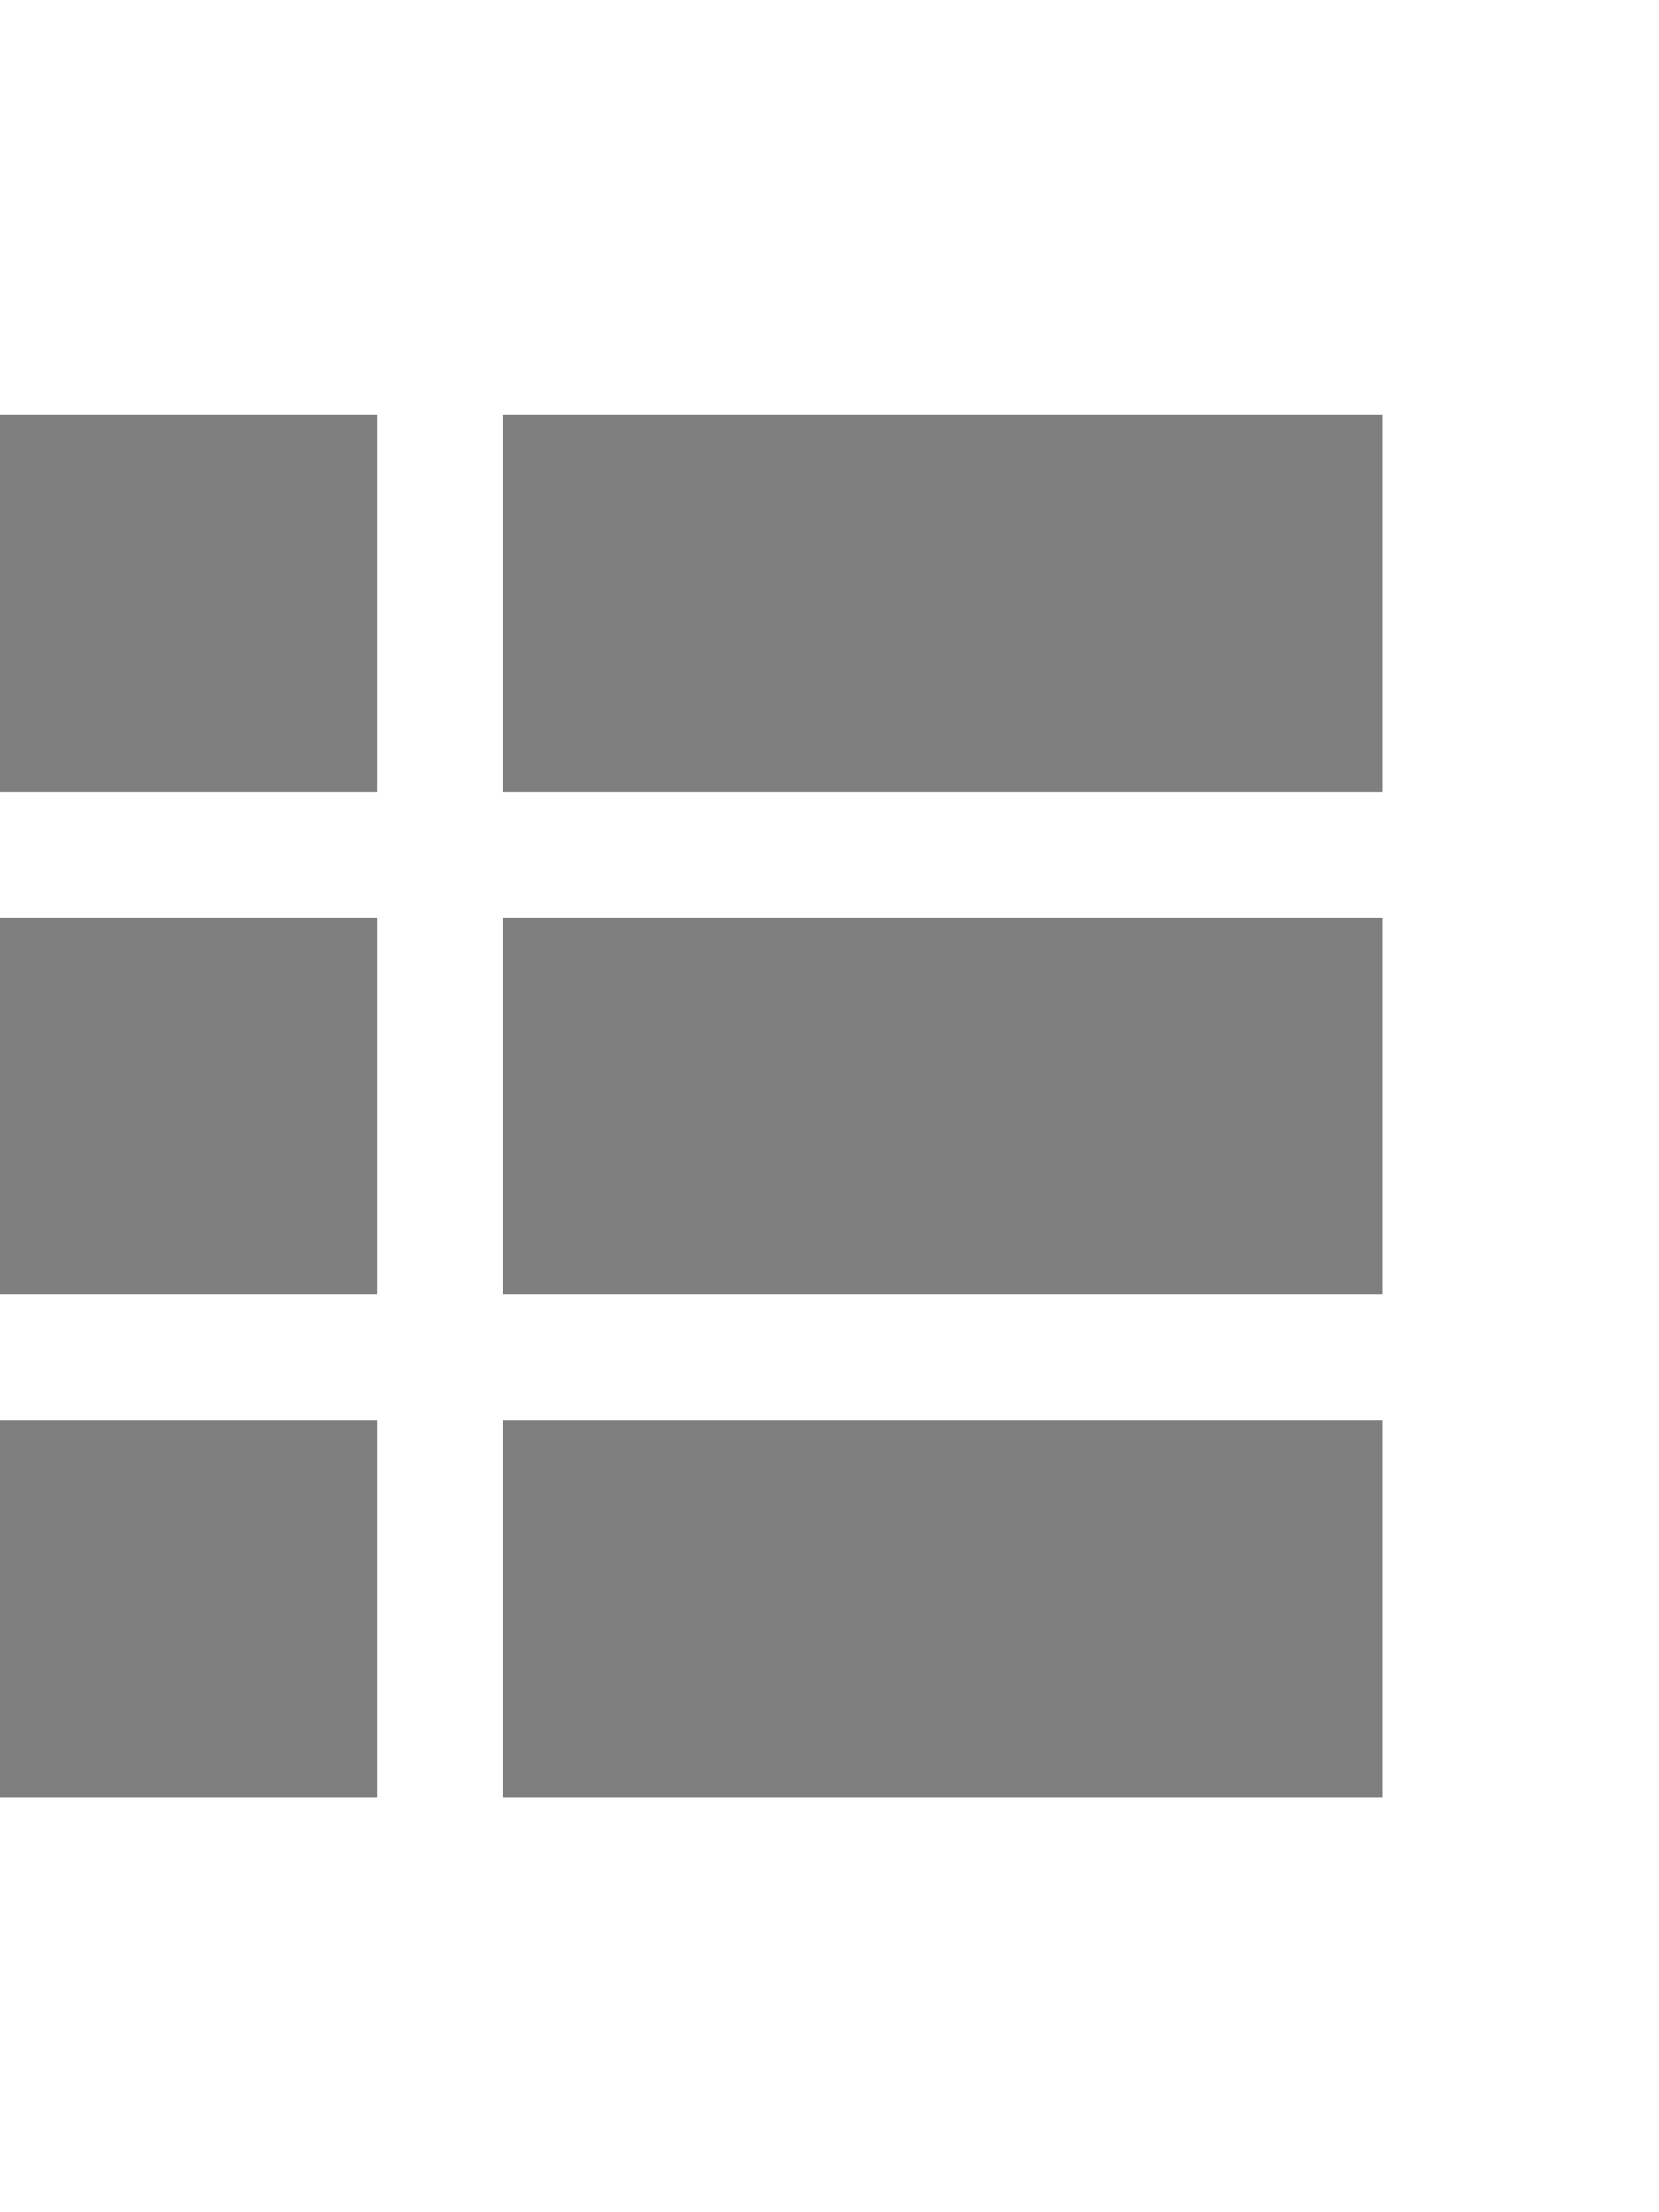 <?xml version="1.0" encoding="UTF-8"?>
<!DOCTYPE svg PUBLIC "-//W3C//DTD SVG 1.1//EN" "http://www.w3.org/Graphics/SVG/1.1/DTD/svg11.dtd">
<svg version="1.1" xmlns="http://www.w3.org/2000/svg" xmlns:xlink="http://www.w3.org/1999/xlink" x="0" y="0" width="24" height="32" viewBox="0, 0, 24, 32">
  <g id="Background">
    <rect x="0" y="0" width="24" height="32" fill="#000000" fill-opacity="0"/>
  </g>
  <g id="Layer_1" display="none">
    <g>
      <path d="M12.558,7.219 C12.512,7.227 12.334,7.236 12.162,7.236 C11.883,7.238 11.837,7.244 11.697,7.293 C11.612,7.322 11.47,7.385 11.382,7.434 L11.221,7.52 L11.14,7.482 C11.095,7.461 11.006,7.44 10.939,7.434 C10.77,7.417 10.59,7.498 10.465,7.646 C10.325,7.814 10.262,7.906 10.236,7.974 C10.226,8.01 10.202,8.037 10.186,8.037 C10.15,8.037 10.15,8.035 10.186,7.883 C10.2,7.818 10.209,7.764 10.2,7.764 C10.181,7.764 10.02,8.006 9.967,8.117 C9.942,8.166 9.906,8.298 9.887,8.411 L9.853,8.618 L9.732,8.615 C9.606,8.615 9.544,8.638 9.15,8.826 C9.046,8.876 8.919,8.929 8.873,8.939 C8.79,8.961 8.661,9.042 8.68,9.059 C8.685,9.066 8.731,9.049 8.782,9.026 C8.941,8.954 8.955,8.966 8.875,9.103 C8.834,9.17 8.774,9.263 8.739,9.31 C8.65,9.426 8.483,9.65 8.426,9.726 C8.374,9.8 8.335,9.951 8.335,10.098 C8.335,10.262 8.367,10.235 8.371,10.066 C8.374,9.919 8.411,9.804 8.464,9.772 C8.498,9.749 8.502,9.764 8.483,9.888 C8.475,9.951 8.46,10.092 8.451,10.202 L8.439,10.399 L8.482,10.349 C8.534,10.286 8.536,10.294 8.486,10.426 C8.433,10.563 8.407,10.775 8.439,10.826 C8.458,10.86 8.462,10.855 8.462,10.792 C8.464,10.695 8.509,10.578 8.545,10.565 C8.595,10.548 8.554,10.761 8.475,10.917 C8.437,10.992 8.398,11.078 8.39,11.108 C8.378,11.158 8.378,11.158 8.41,11.102 C8.428,11.07 8.454,11.045 8.466,11.045 C8.498,11.045 8.475,11.444 8.433,11.6 C8.39,11.751 8.398,11.795 8.451,11.697 L8.492,11.623 L8.506,11.707 C8.541,11.903 8.581,12.05 8.61,12.086 C8.627,12.107 8.649,12.193 8.657,12.283 C8.666,12.372 8.682,12.496 8.695,12.559 C8.708,12.622 8.729,12.822 8.742,13.001 C8.762,13.299 8.761,13.342 8.722,13.499 C8.699,13.596 8.689,13.674 8.699,13.674 C8.708,13.674 8.712,13.695 8.706,13.722 C8.695,13.758 8.714,13.8 8.767,13.876 C8.905,14.063 9.095,14.461 9.139,14.65 C9.23,15.037 9.462,15.445 9.658,15.566 C9.724,15.606 9.732,15.628 9.774,15.805 C9.878,16.254 10.001,16.559 10.222,16.917 C10.416,17.234 10.511,17.358 10.598,17.409 C10.689,17.462 10.725,17.542 10.78,17.811 C10.848,18.146 10.848,18.152 10.89,18.774 C10.956,19.708 10.939,19.851 10.757,20.049 C10.694,20.118 10.609,20.223 10.57,20.284 C10.53,20.343 10.45,20.44 10.389,20.499 C10.33,20.556 10.259,20.638 10.236,20.678 C10.13,20.852 10.073,20.894 9.489,21.235 C9.004,21.519 8.739,21.654 8.437,21.774 C8.178,21.874 7.702,22.098 7.474,22.222 C7.226,22.356 6.278,22.954 5.97,23.17 C5.659,23.386 5.367,23.666 5.206,23.9 C5.033,24.154 4.8,24.649 4.8,24.769 C4.8,24.796 5.892,24.8 14.4,24.8 C19.986,24.8 24,24.791 24,24.781 C24,24.71 23.371,23.084 23.262,22.867 C23.16,22.67 22.804,22.162 22.554,21.858 C22.418,21.691 22.238,21.563 21.999,21.454 C21.706,21.322 20.448,20.842 20.101,20.73 C19.9,20.665 19.517,20.526 19.248,20.421 C18.981,20.316 18.718,20.226 18.666,20.219 C18.61,20.215 18.558,20.194 18.538,20.173 C18.522,20.152 18.397,20.085 18.263,20.023 C18.13,19.962 17.961,19.868 17.886,19.809 C17.73,19.687 17.634,19.66 17.423,19.681 L17.27,19.694 L17.031,19.542 C16.73,19.348 16.608,19.246 16.424,19.029 C15.874,18.383 15.761,18.099 15.702,17.199 C15.677,16.846 15.683,16.7 15.725,16.639 C15.74,16.616 15.742,16.639 15.734,16.718 C15.721,16.808 15.725,16.829 15.75,16.829 C15.816,16.829 15.833,16.772 15.818,16.614 C15.81,16.53 15.79,16.429 15.774,16.389 C15.74,16.309 15.736,16.227 15.763,16.21 C15.774,16.202 15.789,16.154 15.797,16.097 C15.808,16.009 15.816,15.998 15.865,15.994 C15.894,15.994 15.934,15.977 15.952,15.958 C15.983,15.926 15.982,15.924 15.939,15.924 C15.907,15.924 15.892,15.912 15.892,15.884 C15.892,15.819 15.937,15.718 15.97,15.706 C15.992,15.697 15.996,15.685 15.983,15.666 C15.933,15.602 15.934,15.565 15.988,15.546 C16.034,15.529 16.038,15.521 16.018,15.487 C15.966,15.407 16.011,15.338 16.155,15.274 C16.362,15.18 16.43,15.056 16.383,14.854 C16.371,14.801 16.369,14.749 16.379,14.74 C16.398,14.719 16.464,14.982 16.464,15.078 C16.464,15.113 16.449,15.186 16.432,15.241 C16.392,15.374 16.409,15.388 16.464,15.27 C16.519,15.15 16.517,15.022 16.46,14.797 L16.413,14.614 L16.506,14.349 C16.557,14.204 16.606,14.074 16.614,14.063 C16.658,14.004 16.718,13.657 16.718,13.453 C16.718,13.333 16.724,13.23 16.735,13.226 C16.743,13.219 16.782,13.247 16.822,13.287 C16.915,13.378 16.932,13.362 16.858,13.258 C16.796,13.169 16.786,13.106 16.834,13.106 C16.883,13.106 16.873,13.077 16.802,13.026 C16.712,12.958 16.724,12.93 16.824,12.98 C16.938,13.038 16.974,13.032 16.898,12.97 L16.834,12.917 L16.894,12.93 C16.968,12.946 16.966,12.927 16.887,12.86 C16.854,12.833 16.824,12.79 16.824,12.77 C16.824,12.746 16.809,12.734 16.788,12.736 C16.765,12.738 16.72,12.679 16.65,12.549 C16.559,12.376 16.549,12.346 16.549,12.214 L16.549,12.069 L16.604,12.119 L16.658,12.17 L16.622,12.086 C16.514,11.838 16.514,11.83 16.58,11.524 C16.631,11.289 16.642,11.198 16.64,10.961 C16.638,10.634 16.612,10.49 16.47,10.038 C16.36,9.686 16.174,9.282 16.036,9.099 C15.886,8.899 15.59,8.601 15.412,8.466 C15.321,8.397 15.147,8.266 15.025,8.172 C14.902,8.077 14.762,7.98 14.711,7.955 C14.57,7.883 14.309,7.793 14.129,7.753 C13.968,7.718 13.96,7.711 13.811,7.566 C13.695,7.45 13.617,7.394 13.477,7.326 C13.378,7.28 13.254,7.23 13.202,7.219 C13.092,7.194 12.681,7.194 12.558,7.219 z" fill="#7F7F7F"/>
      <path d="M6.768,10.404 L6.839,10.412 L6.839,11.236 L6.87,11.293 C6.786,11.798 6.772,11.558 6.886,12.015 L6.899,12.641 L7.069,12.641 L7.094,12.68 L7.127,12.875 C7.122,12.851 7.138,13.002 7.146,13.114 L7.156,13.175 C7.125,13.317 7.141,13.238 7.112,13.411 C7.1,13.502 7.1,13.502 7.095,13.681 C7.097,13.812 7.097,13.812 7.158,14.11 C7.203,14.252 7.179,14.201 7.215,14.269 L7.237,14.343 L7.316,14.604 L7.478,14.824 C7.491,14.842 7.588,15.043 7.581,15.012 C7.864,15.899 7.657,15.412 8.296,16.43 C8.557,17.273 8.382,16.825 8.86,17.757 L8.991,17.967 C9.008,18.031 8.998,17.987 9.015,18.103 C9.027,18.232 9.013,18.278 8.959,18.278 C8.938,18.278 8.935,18.261 8.946,18.187 C8.953,18.123 8.951,18.104 8.938,18.123 C8.904,18.173 8.899,18.292 8.919,18.581 C8.985,19.208 8.911,18.905 9.142,19.49 C9.033,19.609 9.079,19.551 8.999,19.666 C8.881,19.74 8.985,19.675 8.682,19.853 C8.265,20.098 8.067,20.199 7.847,20.286 C7.542,20.405 7.006,20.655 6.711,20.815 C6.404,20.982 5.404,21.612 5.05,21.861 C4.597,22.176 4.168,22.587 3.889,22.992 C3.536,23.509 3.2,24.225 3.2,24.767 L3.2,24.799 C2.35,24.796 1.5,24.8 0.65,24.792 C0.074,24.787 0.246,24.81 -0,24.774 C-0,24.676 0.19,24.272 0.332,24.064 C0.464,23.873 0.703,23.643 0.958,23.466 C1.209,23.289 1.985,22.8 2.187,22.69 C2.375,22.589 2.764,22.406 2.976,22.324 C3.223,22.226 3.44,22.116 3.836,21.883 C4.314,21.605 4.361,21.57 4.448,21.427 C4.467,21.394 4.524,21.328 4.573,21.281 C4.622,21.233 4.689,21.154 4.721,21.105 C4.753,21.055 4.822,20.97 4.874,20.913 C5.023,20.751 5.037,20.634 4.983,19.87 C4.948,19.361 4.948,19.355 4.893,19.082 C4.848,18.861 4.818,18.796 4.744,18.753 C4.673,18.711 4.595,18.61 4.436,18.35 C4.255,18.058 4.155,17.808 4.07,17.44 C4.035,17.296 4.029,17.278 3.975,17.245 C3.814,17.146 3.625,16.812 3.55,16.495 C3.514,16.341 3.358,16.015 3.246,15.862 C3.203,15.8 3.187,15.765 3.195,15.736 C3.201,15.714 3.197,15.697 3.19,15.697 C3.182,15.697 3.19,15.633 3.209,15.554 C3.241,15.425 3.242,15.39 3.225,15.146 C3.214,14.999 3.197,14.837 3.187,14.785 C3.177,14.733 3.163,14.632 3.156,14.559 C3.149,14.485 3.131,14.415 3.118,14.397 C3.093,14.369 3.061,14.248 3.032,14.088 L3.021,14.019 L2.987,14.079 C2.944,14.16 2.938,14.124 2.972,14 C3.007,13.872 3.026,13.546 3,13.546 C2.989,13.546 2.968,13.566 2.953,13.592 C2.927,13.639 2.927,13.639 2.938,13.597 C2.944,13.573 2.976,13.503 3.007,13.441 C3.071,13.313 3.105,13.139 3.064,13.153 C3.034,13.163 2.998,13.26 2.996,13.339 C2.997,13.391 2.993,13.395 2.978,13.367 C2.951,13.325 2.972,13.152 3.015,13.04 C3.057,12.931 3.055,12.925 3.012,12.976 L2.978,13.018 L2.987,12.856 C2.995,12.766 3.007,12.651 3.014,12.599 C3.029,12.498 3.026,12.485 2.998,12.504 C2.955,12.531 2.924,12.625 2.922,12.745 C2.919,12.883 2.892,12.906 2.892,12.771 C2.892,12.651 2.924,12.527 2.967,12.467 C3.014,12.405 3.15,12.221 3.223,12.126 C3.251,12.088 3.301,12.012 3.334,11.957 C3.4,11.845 3.388,11.835 3.258,11.894 C3.216,11.913 3.178,11.926 3.174,11.921 C3.159,11.907 3.265,11.841 3.332,11.823 C3.37,11.814 3.474,11.771 3.559,11.73 C3.881,11.577 3.932,11.558 4.035,11.558 L4.134,11.56 L4.162,11.391 C4.177,11.298 4.207,11.19 4.228,11.15 C4.271,11.059 4.402,10.861 4.418,10.861 C4.425,10.861 4.418,10.906 4.406,10.959 C4.377,11.083 4.377,11.085 4.406,11.085 C4.42,11.085 4.439,11.062 4.448,11.033 C4.469,10.978 4.52,10.903 4.635,10.765 C4.737,10.644 4.884,10.577 5.023,10.591 C5.078,10.596 5.151,10.613 5.187,10.63 L5.253,10.662 L5.385,10.591 C5.458,10.551 5.573,10.499 5.643,10.476 C5.757,10.436 5.795,10.431 6.024,10.429 C6.164,10.429 6.31,10.422 6.348,10.416 C6.562,10.393 6.422,10.404 6.768,10.404 z" fill="#7F7F7F"/>
      <path d="M7.231,14.301 C7.262,14.36 7.293,14.419 7.324,14.478 C7.325,14.479 7.326,14.48 7.326,14.481 C7.245,14.389 7.282,14.446 7.231,14.301 L7.231,14.301 z" fill="#7F7F7F"/>
      <path d="M9.271,19.354 C9.26,19.364 9.241,19.388 9.271,19.354 z" fill="#7F7F7F"/>
      <path d="M7.231,14.301 C7.262,14.36 7.293,14.419 7.324,14.478 C7.325,14.479 7.326,14.48 7.326,14.481 C7.245,14.389 7.282,14.446 7.231,14.301 L7.231,14.301 z" fill="#7F7F7F"/>
    </g>
  </g>
  <g id="Layer_2">
    <g>
      <path d="M5.455,6 L5.455,11.455 L-0,11.455 L-0,6 L5.455,6 z" fill="#7F7F7F"/>
      <path d="M20,6 L20,11.455 L7.273,11.455 L7.273,6 L20,6 z" fill="#7F7F7F"/>
      <path d="M5.455,13.273 L5.455,18.727 L-0,18.727 L-0,13.273 L5.455,13.273 z" fill="#7F7F7F"/>
      <path d="M20,13.273 L20,18.727 L7.273,18.727 L7.273,13.273 L20,13.273 z" fill="#7F7F7F"/>
      <path d="M5.455,20.545 L5.455,26 L-0,26 L-0,20.545 L5.455,20.545 z" fill="#7F7F7F"/>
      <path d="M20,20.545 L20,26 L7.273,26 L7.273,20.545 L20,20.545 z" fill="#7F7F7F"/>
    </g>
  </g>
</svg>

